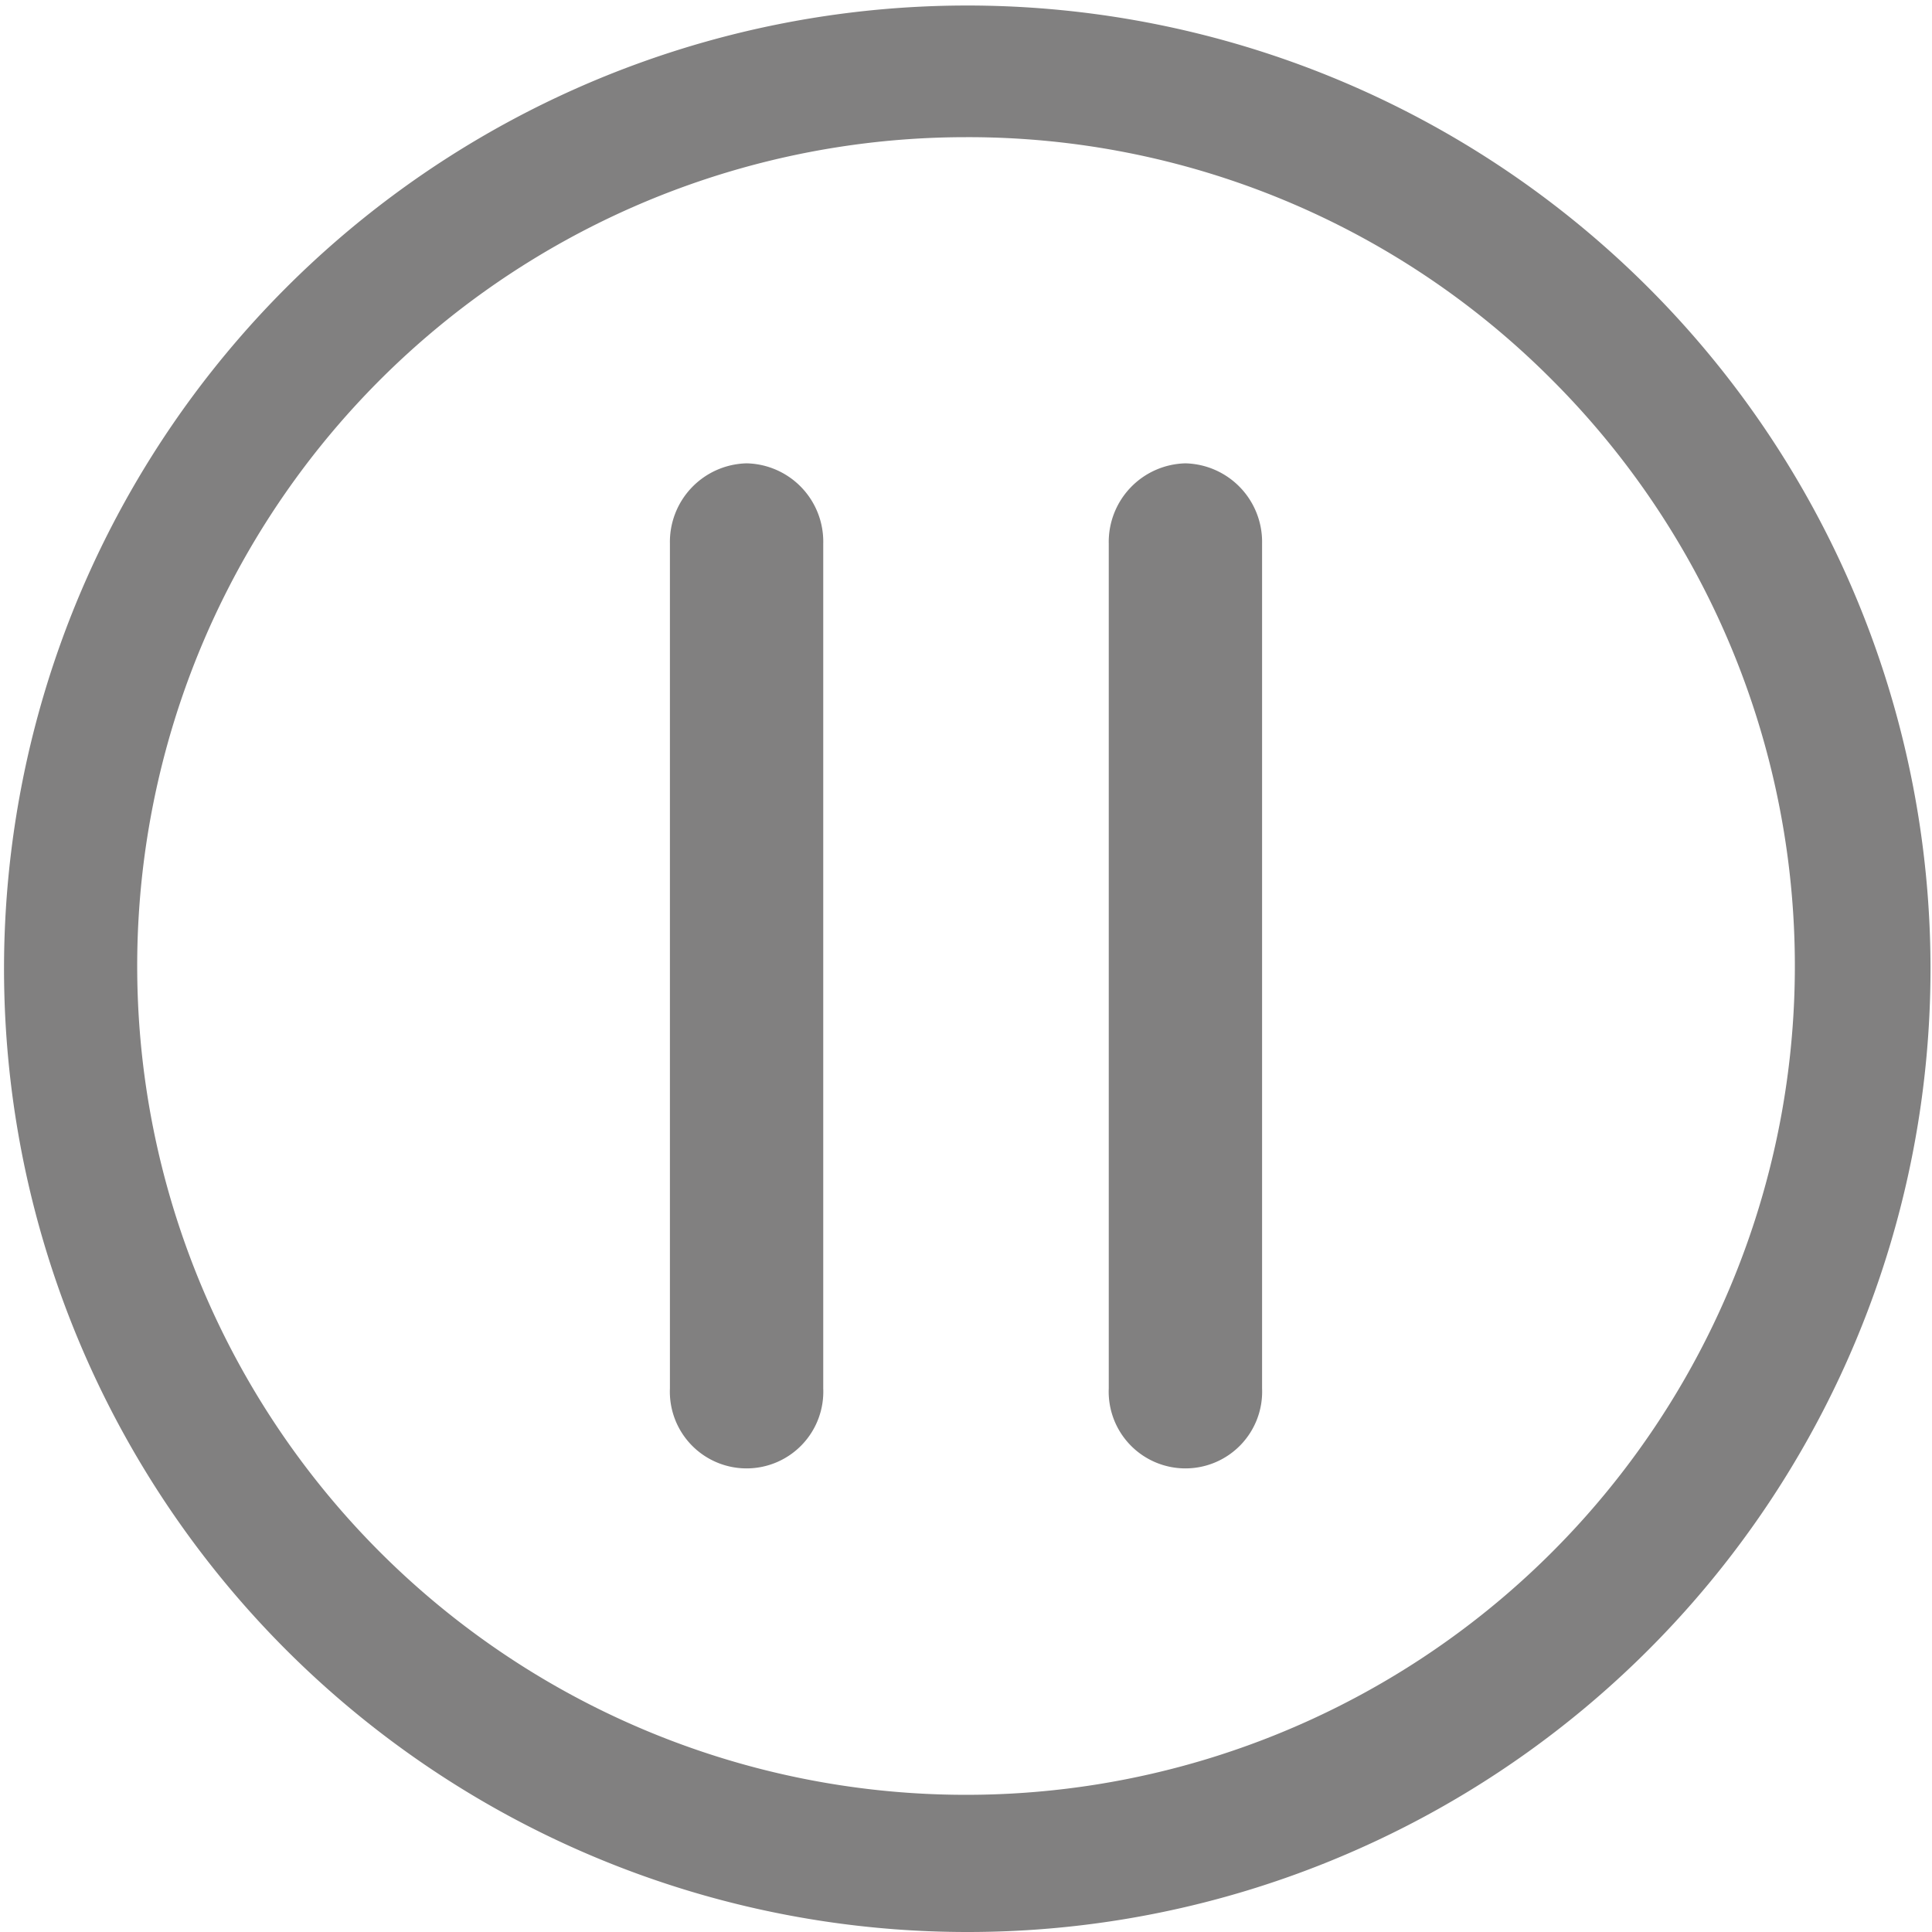 <svg xmlns="http://www.w3.org/2000/svg" width="28" height="28" viewBox="0 0 28 28">
  <g id="stop-on" transform="translate(-879 -21)">
    <g id="组_3" data-name="组 3" transform="translate(500.457 -242.272)">
      <path id="路径_1" data-name="路径 1" d="M77.682,94.962a13.96,13.96,0,1,1,5.45-1.1A13.914,13.914,0,0,1,77.682,94.962Zm0-26.012a12.012,12.012,0,1,0,8.494,3.518A11.933,11.933,0,0,0,77.682,68.95Z" transform="translate(314.861 196.31)" fill="#818080"/>
    </g>
    <g id="暂停" transform="translate(910.309 164.708)">
      <path id="路径_8" data-name="路径 8" d="M386.511,306.8a1.139,1.139,0,0,0-1.111,1.164v12.243a1.112,1.112,0,1,0,2.222,0V307.964A1.135,1.135,0,0,0,386.511,306.8Zm6.36,0a1.139,1.139,0,0,0-1.111,1.164v12.243a1.112,1.112,0,1,0,2.222,0V307.964A1.139,1.139,0,0,0,392.871,306.8Z" transform="translate(-407 -443.793)" fill="#818080"/>
    </g>
  </g>
</svg>
